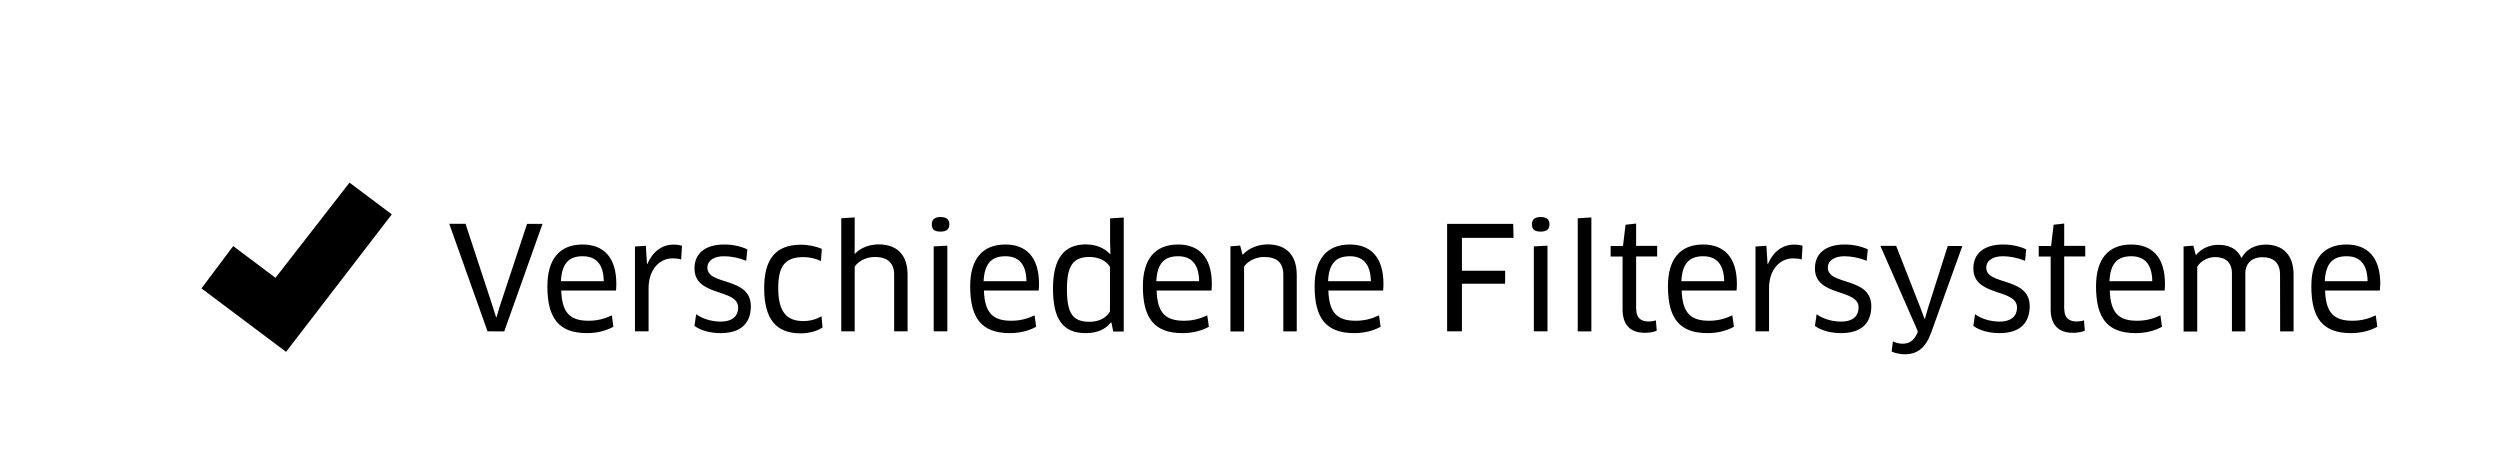 <?xml version="1.0" encoding="utf-8"?>
<!-- Generator: Adobe Illustrator 23.1.1, SVG Export Plug-In . SVG Version: 6.00 Build 0)  -->
<!DOCTYPE svg PUBLIC "-//W3C//DTD SVG 1.1//EN" "http://www.w3.org/Graphics/SVG/1.1/DTD/svg11.dtd">
<svg version="1.1" id="Ebene_1" xmlns:x="http://ns.adobe.com/Extensibility/1.0/" xmlns:i="http://ns.adobe.com/AdobeIllustrator/10.0/" xmlns:graph="http://ns.adobe.com/Graphs/1.0/"
	 xmlns="http://www.w3.org/2000/svg" xmlns:xlink="http://www.w3.org/1999/xlink" x="0px" y="0px" viewBox="0 0 236.4 42.57"
	 style="enable-background:new 0 0 236.4 42.57;" xml:space="preserve">
<style type="text/css">
	.st0{fill-rule:evenodd;clip-rule:evenodd;}
</style>
<path class="st0" d="M19.05,27.27l8,6l10-13l-4-3l-7,9l-4-3L19.05,27.27z"/>
<path class="st0" d="M225.04,27.47h-5.18c0.07,2.13,0.85,2.86,2.59,2.86c0.81,0,1.5-0.18,2.2-0.51l0.15,1.08
	c-0.68,0.37-1.52,0.6-2.49,0.6c-2.66,0-3.75-1.4-3.75-4.42c0-2.53,1.11-3.96,3.33-3.96c1.92,0,3.19,1.14,3.19,3.73
	C225.06,27.05,225.05,27.29,225.04,27.47z M221.89,24.23c-1.37,0-1.98,0.76-2.06,2.36h4.05C223.86,24.88,223.06,24.23,221.89,24.23z
	 M215.6,25.97c0-1.14-0.64-1.65-1.68-1.65c-0.87,0-1.6,0.5-1.6,1.52v5.5h-1.27v-5.5c0-1.1-0.69-1.53-1.59-1.53
	c-0.68,0-1.37,0.37-1.69,0.91v6.13h-1.29V23.3l0.92-0.07l0.23,0.87h0.04c0.49-0.6,1.27-0.95,2.09-0.95c1.08,0,1.8,0.41,2.18,1.23
	h0.03c0.46-0.84,1.29-1.25,2.28-1.25c1.56,0,2.63,0.92,2.63,2.83v5.38h-1.27L215.6,25.97L215.6,25.97z M199.5,27.47
	c0.07,2.13,0.85,2.86,2.59,2.86c0.81,0,1.5-0.18,2.2-0.51l0.15,1.08c-0.68,0.37-1.52,0.6-2.49,0.6c-2.66,0-3.75-1.4-3.75-4.42
	c0-2.53,1.11-3.96,3.33-3.96c1.92,0,3.19,1.14,3.19,3.73c0,0.2-0.01,0.45-0.03,0.62H199.5z M201.53,24.23
	c-1.37,0-1.98,0.76-2.06,2.36h4.05C203.5,24.88,202.7,24.23,201.53,24.23z M195.2,29.22c0,0.84,0.45,1.18,1.18,1.18
	c0.23,0,0.51-0.04,0.68-0.11l0.08,0.98c-0.24,0.12-0.69,0.2-1.13,0.2c-1.38,0-2.1-0.77-2.1-2.21v-5h-1.13v-1h1.17l0.24-2.01l1-0.11
	v2.11h1.99v1h-1.99v4.97H195.2z M189.08,31.5c-0.96,0-1.86-0.23-2.48-0.68l0.16-1.11c0.61,0.46,1.53,0.7,2.3,0.7
	c1.18,0,1.67-0.57,1.67-1.33c0-1.83-4.13-0.98-4.13-3.7c0-1.37,0.96-2.26,2.82-2.26c0.79,0,1.53,0.16,2.18,0.46l-0.11,1.08
	c-0.68-0.28-1.45-0.43-2.1-0.43c-0.96,0-1.57,0.42-1.57,1.08c0,1.72,4.11,0.83,4.11,3.65C191.92,30.48,191.07,31.5,189.08,31.5z
	 M180.12,33.5c-0.45,0-0.89-0.1-1.25-0.26l0.12-0.96c0.31,0.15,0.61,0.22,0.91,0.22c0.62,0,1.06-0.24,1.41-1.03l0.04-0.14
	l-3.54-8.08h1.49l2.3,5.87l0.38,1.02h0.04l0.3-1.04l1.86-5.84h1.38l-2.94,8.17C182.08,32.91,181.3,33.5,180.12,33.5z M174.1,31.5
	c-0.96,0-1.86-0.23-2.48-0.68l0.16-1.11c0.61,0.46,1.53,0.7,2.3,0.7c1.18,0,1.67-0.57,1.67-1.33c0-1.83-4.13-0.98-4.13-3.7
	c0-1.37,0.96-2.26,2.82-2.26c0.79,0,1.53,0.16,2.18,0.46l-0.11,1.08c-0.68-0.28-1.45-0.43-2.1-0.43c-0.96,0-1.57,0.42-1.57,1.08
	c0,1.72,4.11,0.83,4.11,3.65C176.95,30.48,176.09,31.5,174.1,31.5z M169.56,24.43c-1.26,0-2.28,1.07-2.28,2.81v4.09H166v-8.02
	l1.03-0.07l0.11,1.73h0.03c0.5-1.17,1.38-1.84,2.48-1.84c0.3,0,0.58,0.04,0.8,0.11l-0.08,1.3
	C170.12,24.46,169.85,24.43,169.56,24.43z M159.02,27.47c0.07,2.13,0.85,2.86,2.59,2.86c0.81,0,1.5-0.18,2.2-0.51l0.15,1.08
	c-0.68,0.37-1.52,0.6-2.49,0.6c-2.66,0-3.75-1.4-3.75-4.42c0-2.53,1.11-3.96,3.33-3.96c1.92,0,3.19,1.14,3.19,3.73
	c0,0.2-0.01,0.45-0.03,0.62H159.02z M161.05,24.23c-1.37,0-1.98,0.76-2.06,2.36h4.05C163.01,24.88,162.21,24.23,161.05,24.23z
	 M154.72,29.22c0,0.84,0.45,1.18,1.18,1.18c0.23,0,0.51-0.04,0.68-0.11l0.08,0.98c-0.24,0.12-0.69,0.2-1.13,0.2
	c-1.38,0-2.1-0.77-2.1-2.21v-5h-1.13v-1h1.17l0.24-2.01l1-0.11v2.11h1.99v1h-1.99v4.97H154.72z M149.19,20.64l1.29-0.08v10.78h-1.29
	V20.64z M145.69,21.9c-0.56,0-0.83-0.18-0.83-0.69c0-0.45,0.27-0.69,0.83-0.69s0.83,0.24,0.83,0.69
	C146.52,21.68,146.25,21.9,145.69,21.9z M138.24,25.6h4.09l-0.01,1.23h-4.08v4.5h-1.4V21.17h6.25l0.03,1.32h-4.88V25.6z
	 M125.61,27.47c0.07,2.13,0.85,2.86,2.59,2.86c0.81,0,1.5-0.18,2.2-0.51l0.15,1.08c-0.68,0.37-1.52,0.6-2.49,0.6
	c-2.66,0-3.75-1.4-3.75-4.42c0-2.53,1.11-3.96,3.33-3.96c1.92,0,3.18,1.14,3.18,3.73c0,0.2-0.01,0.45-0.03,0.62H125.61z
	 M127.64,24.23c-1.37,0-1.98,0.76-2.06,2.36h4.05C129.6,24.88,128.8,24.23,127.64,24.23z M121.35,25.99c0-1.19-0.64-1.69-1.83-1.69
	c-0.69,0-1.5,0.33-1.88,0.91v6.13h-1.29v-8.05l0.92-0.07l0.22,0.85h0.04c0.56-0.61,1.44-0.96,2.34-0.96c1.71,0,2.75,0.96,2.75,2.89
	v5.34h-1.27V25.99z M109.37,27.47c0.07,2.13,0.85,2.86,2.59,2.86c0.81,0,1.5-0.18,2.2-0.51l0.15,1.08c-0.68,0.37-1.52,0.6-2.49,0.6
	c-2.66,0-3.75-1.4-3.75-4.42c0-2.53,1.11-3.96,3.33-3.96c1.92,0,3.19,1.14,3.19,3.73c0,0.2-0.01,0.45-0.03,0.62H109.37z
	 M111.4,24.23c-1.37,0-1.98,0.76-2.06,2.36h4.05C113.37,24.88,112.57,24.23,111.4,24.23z M105.09,30.49l-0.04-0.01
	c-0.5,0.66-1.3,1.02-2.38,1.02c-2.18,0-3.1-1.33-3.1-4.21c0-2.74,0.96-4.18,3.12-4.18c0.89,0,1.71,0.31,2.28,0.91l0.03-0.01
	l-0.03-1.08v-2.28l1.29-0.08v10.78h-0.99L105.09,30.49z M104.95,25.22c-0.34-0.56-1.06-0.92-1.92-0.92c-1.57,0-2.14,0.84-2.14,3.04
	c0,2.26,0.52,3.09,2.13,3.09c1.13,0,1.71-0.56,1.94-0.99v-4.22H104.95z M93.04,27.47c0.07,2.13,0.85,2.86,2.59,2.86
	c0.81,0,1.5-0.18,2.2-0.51l0.15,1.08c-0.68,0.37-1.52,0.6-2.49,0.6c-2.66,0-3.75-1.4-3.75-4.42c0-2.53,1.11-3.96,3.33-3.96
	c1.92,0,3.18,1.14,3.18,3.73c0,0.2-0.01,0.45-0.03,0.62H93.04z M95.07,24.23c-1.37,0-1.98,0.76-2.06,2.36h4.05
	C97.04,24.88,96.24,24.23,95.07,24.23z M88.94,21.9c-0.56,0-0.83-0.18-0.83-0.69c0-0.45,0.27-0.69,0.83-0.69
	c0.56,0,0.83,0.24,0.83,0.69C89.77,21.68,89.5,21.9,88.94,21.9z M84.55,25.98c0-1.08-0.58-1.68-1.83-1.68
	c-0.84,0-1.57,0.41-1.9,0.92v6.11h-1.27V20.64l1.27-0.08v2.34l-0.01,1.08L80.84,24c0.58-0.61,1.41-0.89,2.26-0.89
	c1.76,0,2.72,1.03,2.72,2.87v5.35h-1.27V25.98z M75.96,30.36c0.64,0,1.23-0.16,1.72-0.46l0.1,1.06c-0.47,0.33-1.23,0.56-2.09,0.56
	c-2.26,0-3.43-1.3-3.43-4.27c0-2.72,1.06-4.11,3.47-4.11c0.72,0,1.45,0.16,1.98,0.39l-0.08,1.15c-0.48-0.22-1.06-0.37-1.64-0.37
	c-1.75,0-2.4,0.84-2.4,2.93C73.59,29.52,74.41,30.36,75.96,30.36z M68.15,31.5c-0.96,0-1.86-0.23-2.48-0.68l0.16-1.11
	c0.61,0.46,1.53,0.7,2.3,0.7c1.18,0,1.67-0.57,1.67-1.33c0-1.83-4.13-0.98-4.13-3.7c0-1.37,0.96-2.26,2.82-2.26
	c0.79,0,1.53,0.16,2.18,0.46l-0.11,1.08c-0.68-0.28-1.45-0.43-2.1-0.43c-0.96,0-1.57,0.42-1.57,1.08c0,1.72,4.11,0.83,4.11,3.65
	C71,30.48,70.14,31.5,68.15,31.5z M63.61,24.43c-1.26,0-2.28,1.07-2.28,2.81v4.09h-1.29v-8.02l1.03-0.07l0.11,1.73h0.03
	c0.5-1.17,1.38-1.84,2.48-1.84c0.3,0,0.58,0.04,0.8,0.11l-0.08,1.3C64.17,24.46,63.9,24.43,63.61,24.43z M53.07,27.47
	c0.07,2.13,0.85,2.86,2.59,2.86c0.81,0,1.5-0.18,2.2-0.51L58,30.9c-0.68,0.37-1.52,0.6-2.49,0.6c-2.66,0-3.75-1.4-3.75-4.42
	c0-2.53,1.11-3.96,3.33-3.96c1.92,0,3.19,1.14,3.19,3.73c0,0.2-0.01,0.45-0.03,0.62H53.07z M55.1,24.23c-1.37,0-1.98,0.76-2.06,2.36
	h4.05C57.07,24.88,56.27,24.23,55.1,24.23z M46.1,31.33l-3.62-10.17h1.54l2.56,7.79L46.91,30h0.04l0.31-1.04l2.58-7.79h1.46
	l-3.62,10.17L46.1,31.33L46.1,31.33z M89.58,31.33h-1.29V23.3l1.29-0.07V31.33z M146.33,31.33h-1.29V23.3l1.29-0.07V31.33z"/>
</svg>
